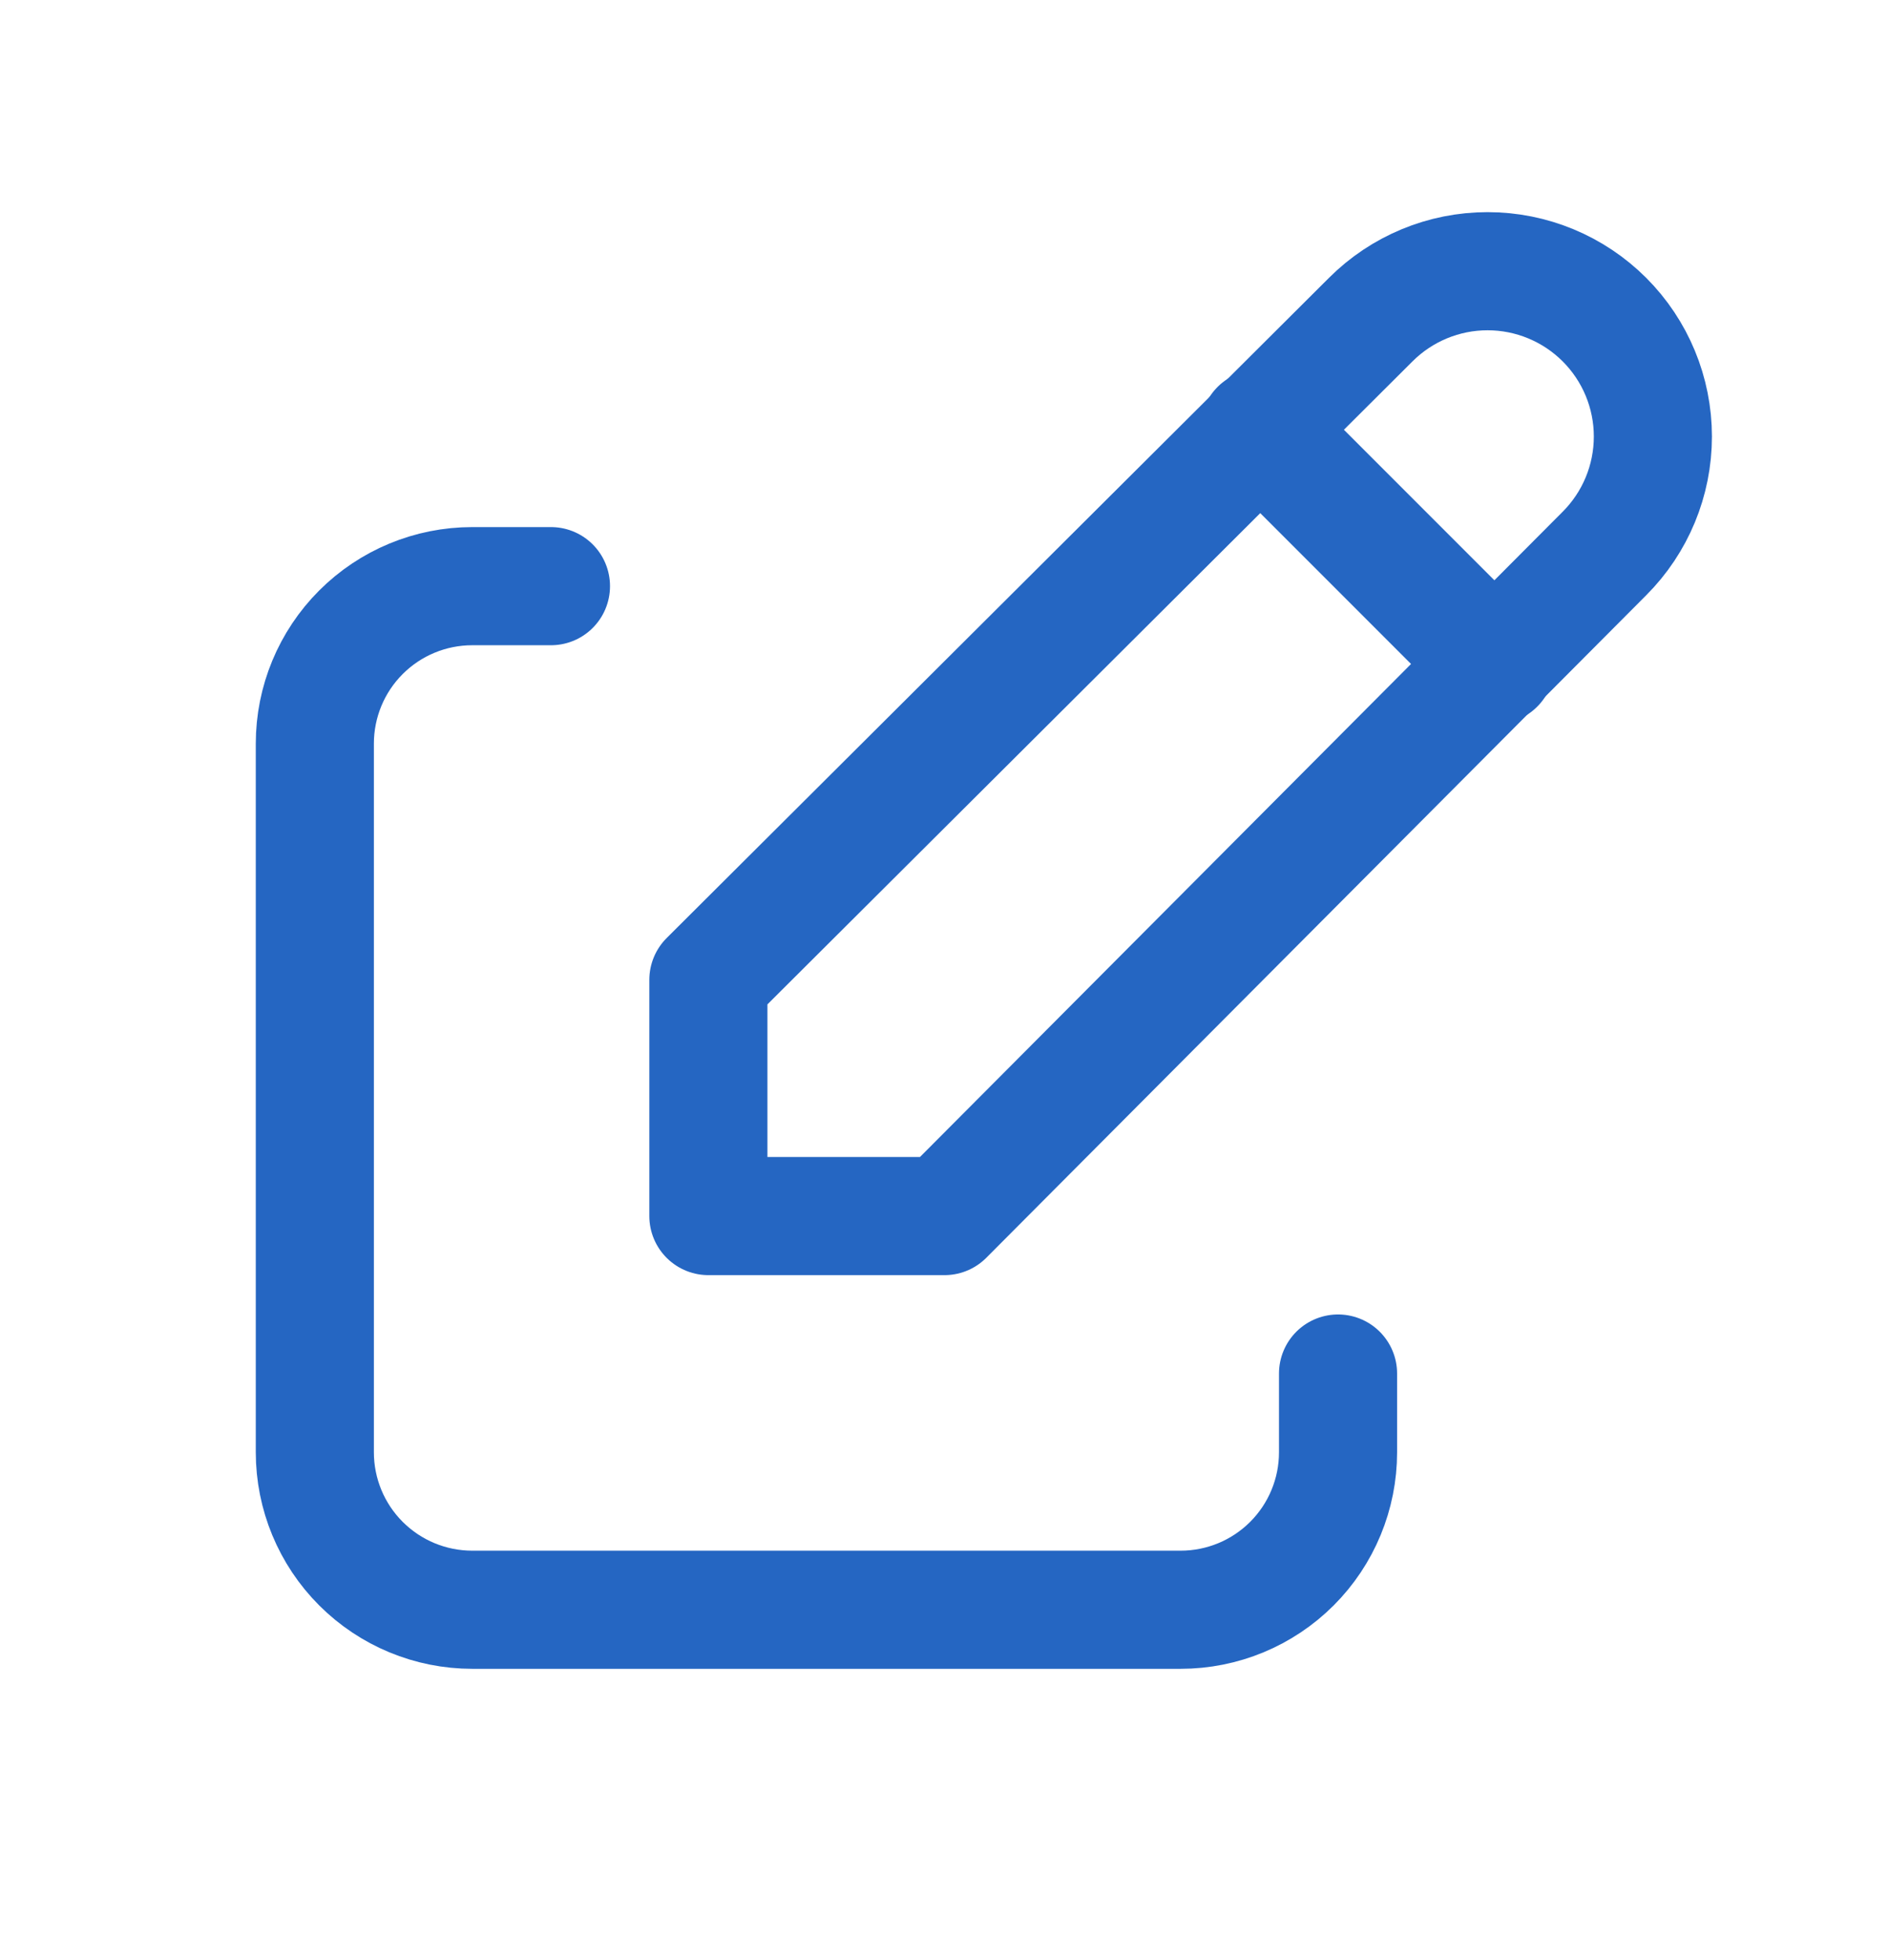 <svg
                xmlns="http://www.w3.org/2000/svg"
                width="27"
                height="28"
                viewBox="0 0 27 28"
                fill="none"
              >
                <g clip-path="url(#clip0_1801_3821)">
                  <path
                    d="M7.875 8.375H6.75C6.153 8.375 5.581 8.612 5.159 9.034C4.737 9.456 4.5 10.028 4.5 10.625V20.75C4.5 21.347 4.737 21.919 5.159 22.341C5.581 22.763 6.153 23 6.75 23H16.875C17.472 23 18.044 22.763 18.466 22.341C18.888 21.919 19.125 21.347 19.125 20.75V19.625"
                    stroke="#2566c2"
                    stroke-width="1.688"
                    stroke-linecap="round"
                    stroke-linejoin="round"
                  />
                  <path
                    d="M22.933 7.908C23.376 7.465 23.625 6.864 23.625 6.237C23.625 5.611 23.376 5.01 22.933 4.567C22.49 4.124 21.889 3.875 21.262 3.875C20.636 3.875 20.035 4.124 19.592 4.567L10.125 14V17.375H13.5L22.933 7.908Z"
                    stroke="#2566c2"
                    stroke-width="1.688"
                    stroke-linecap="round"
                    stroke-linejoin="round"
                  />
                  <path
                    d="M18 6.125L21.375 9.5"
                    stroke="#2566c2"
                    stroke-width="1.688"
                    stroke-linecap="round"
                    stroke-linejoin="round"
                  />
                </g>
                <defs>
                  <clipPath id="clip0_1801_3821">
                    <rect
                      y="0.5"
                      width="27"
                      height="27"
                      rx="2.25"
                      fill="white"
                    />
                  </clipPath>
                </defs>
              </svg>